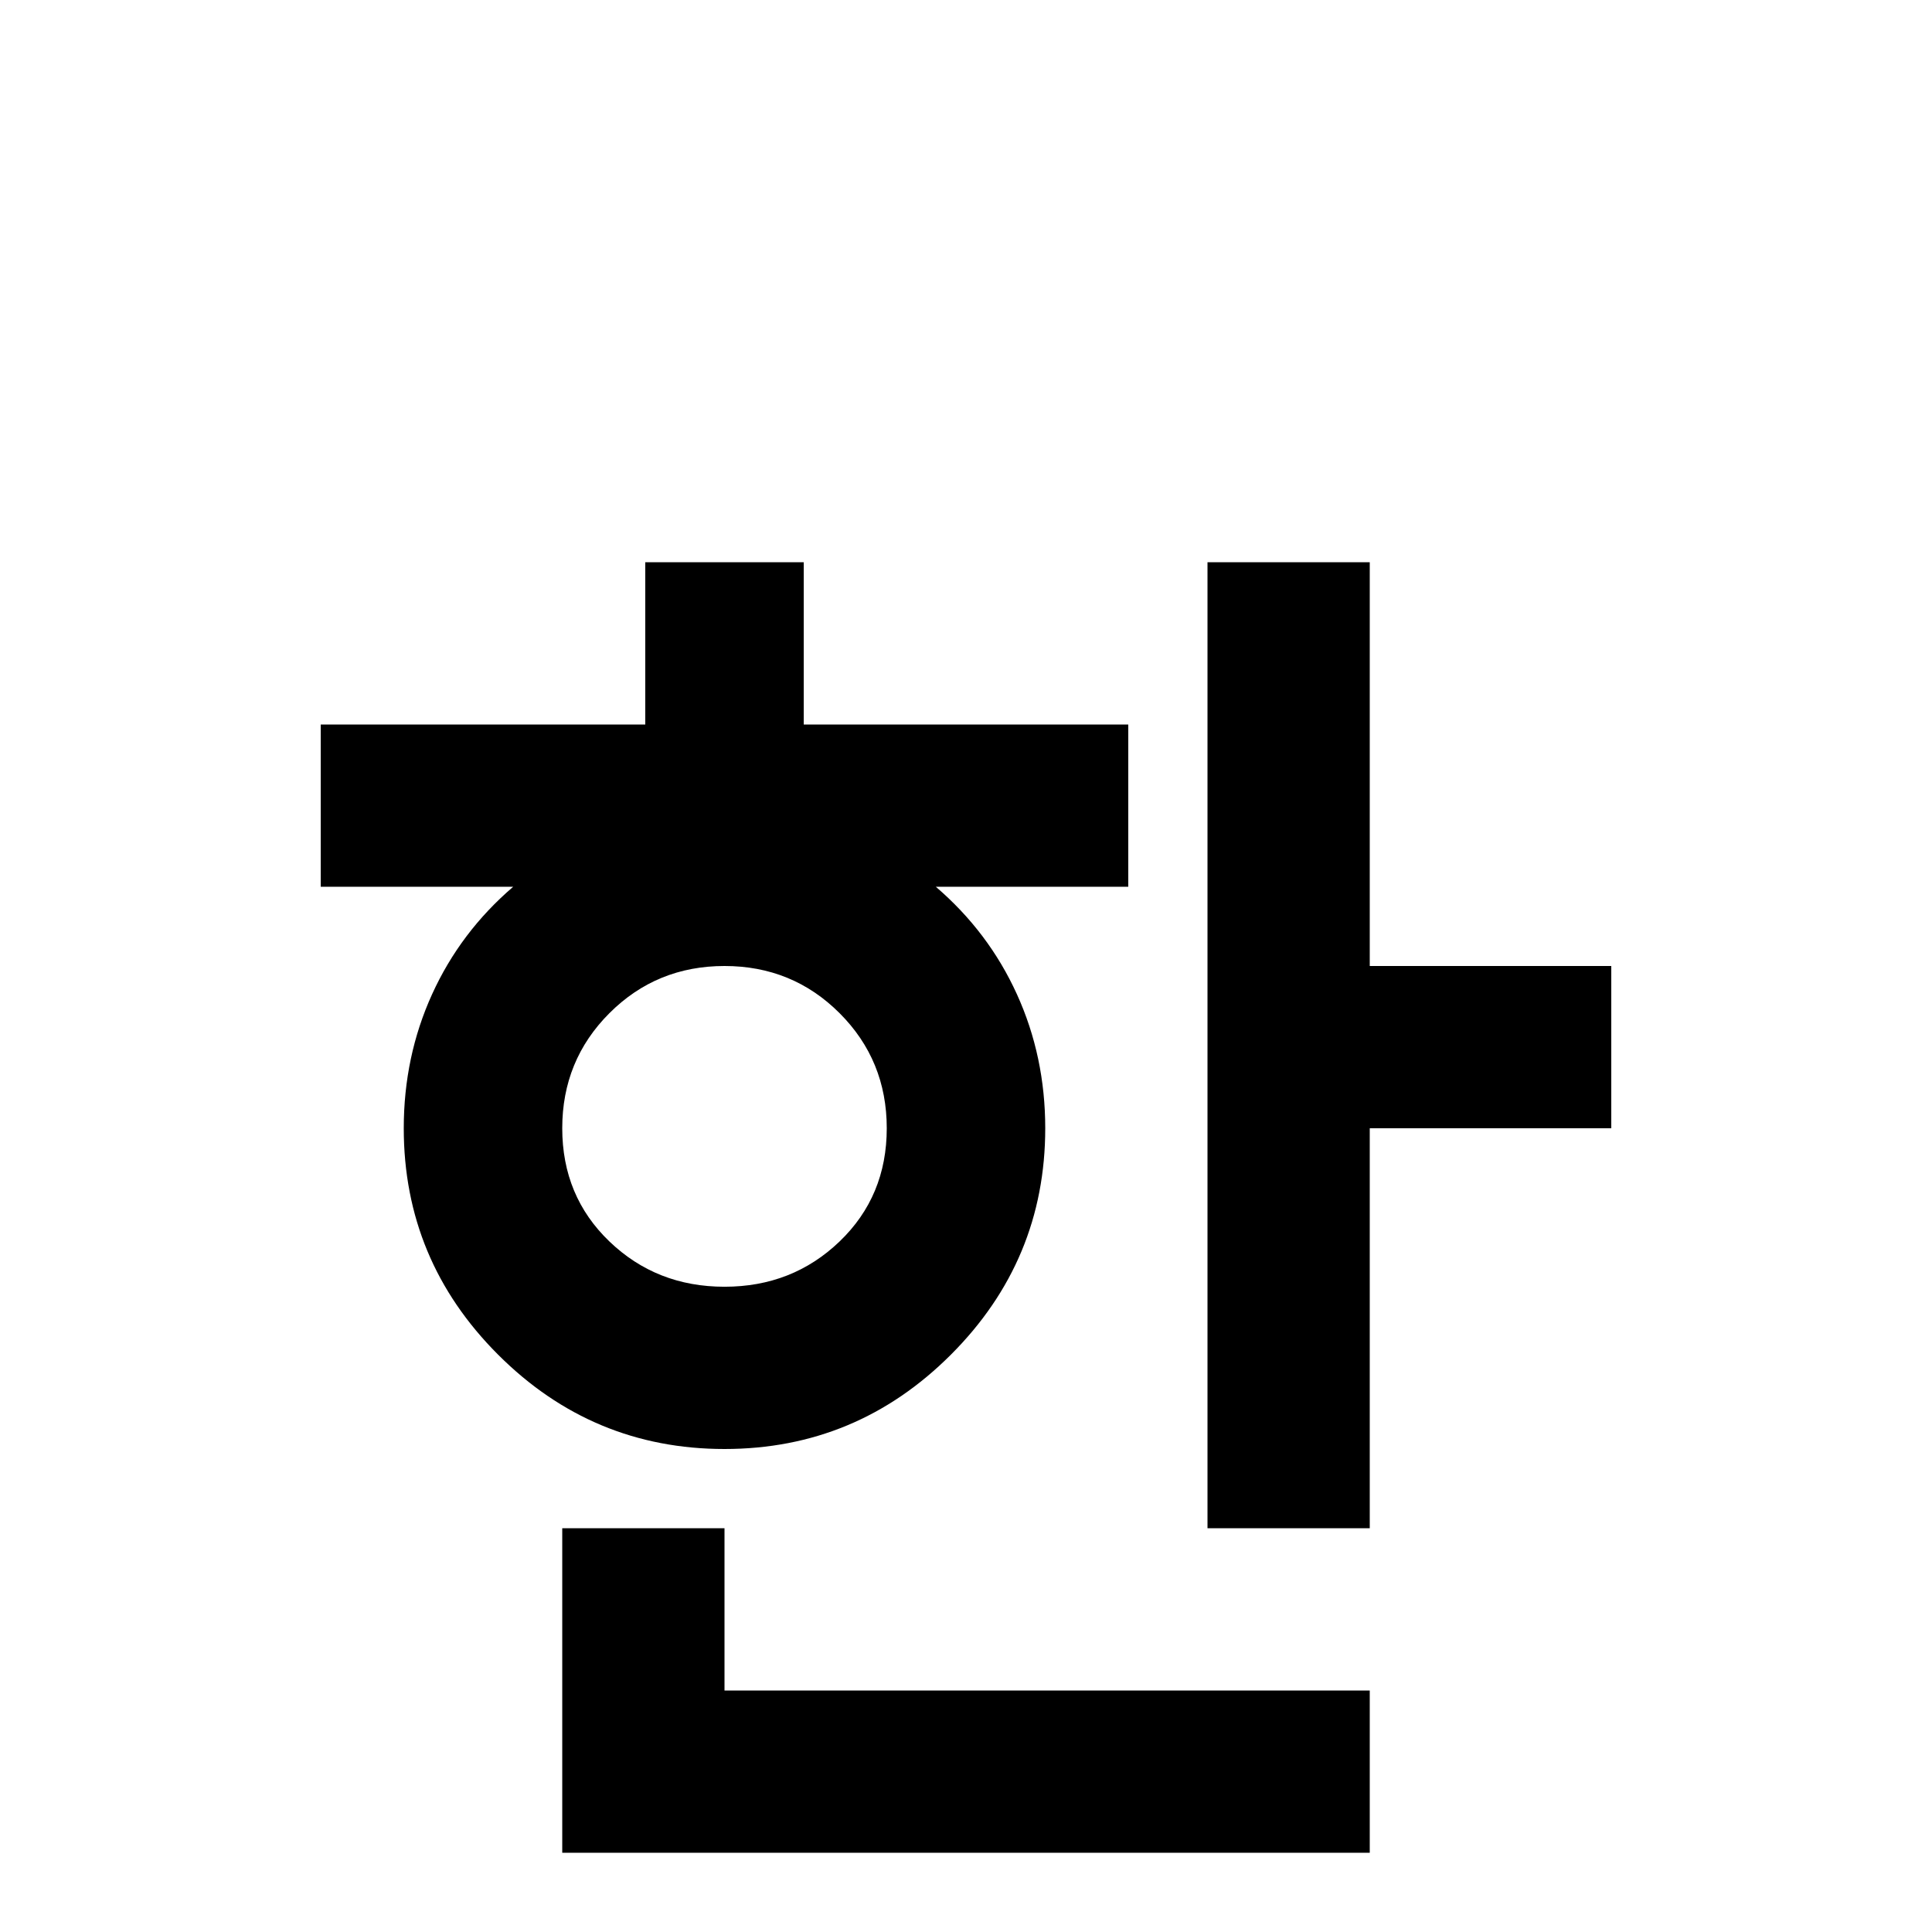 <svg xmlns="http://www.w3.org/2000/svg" viewBox="0 -512 512 512">
	<path fill="#000000" d="M171 -363V-320H85V-277H136Q122 -265 114.5 -248.5Q107 -232 107 -213Q107 -178 132 -153Q157 -128 192 -128Q227 -128 252 -153Q277 -178 277 -213Q277 -232 269.5 -248.5Q262 -265 248 -277H299V-320H213V-363ZM320 -363V-107H363V-213H427V-256H363V-363ZM192 -256Q210 -256 222.5 -243.5Q235 -231 235 -213Q235 -195 222.5 -183Q210 -171 192 -171Q174 -171 161.5 -183Q149 -195 149 -213Q149 -231 161.5 -243.5Q174 -256 192 -256ZM149 -107V-21H363V-64H192V-107Z"/>
</svg>